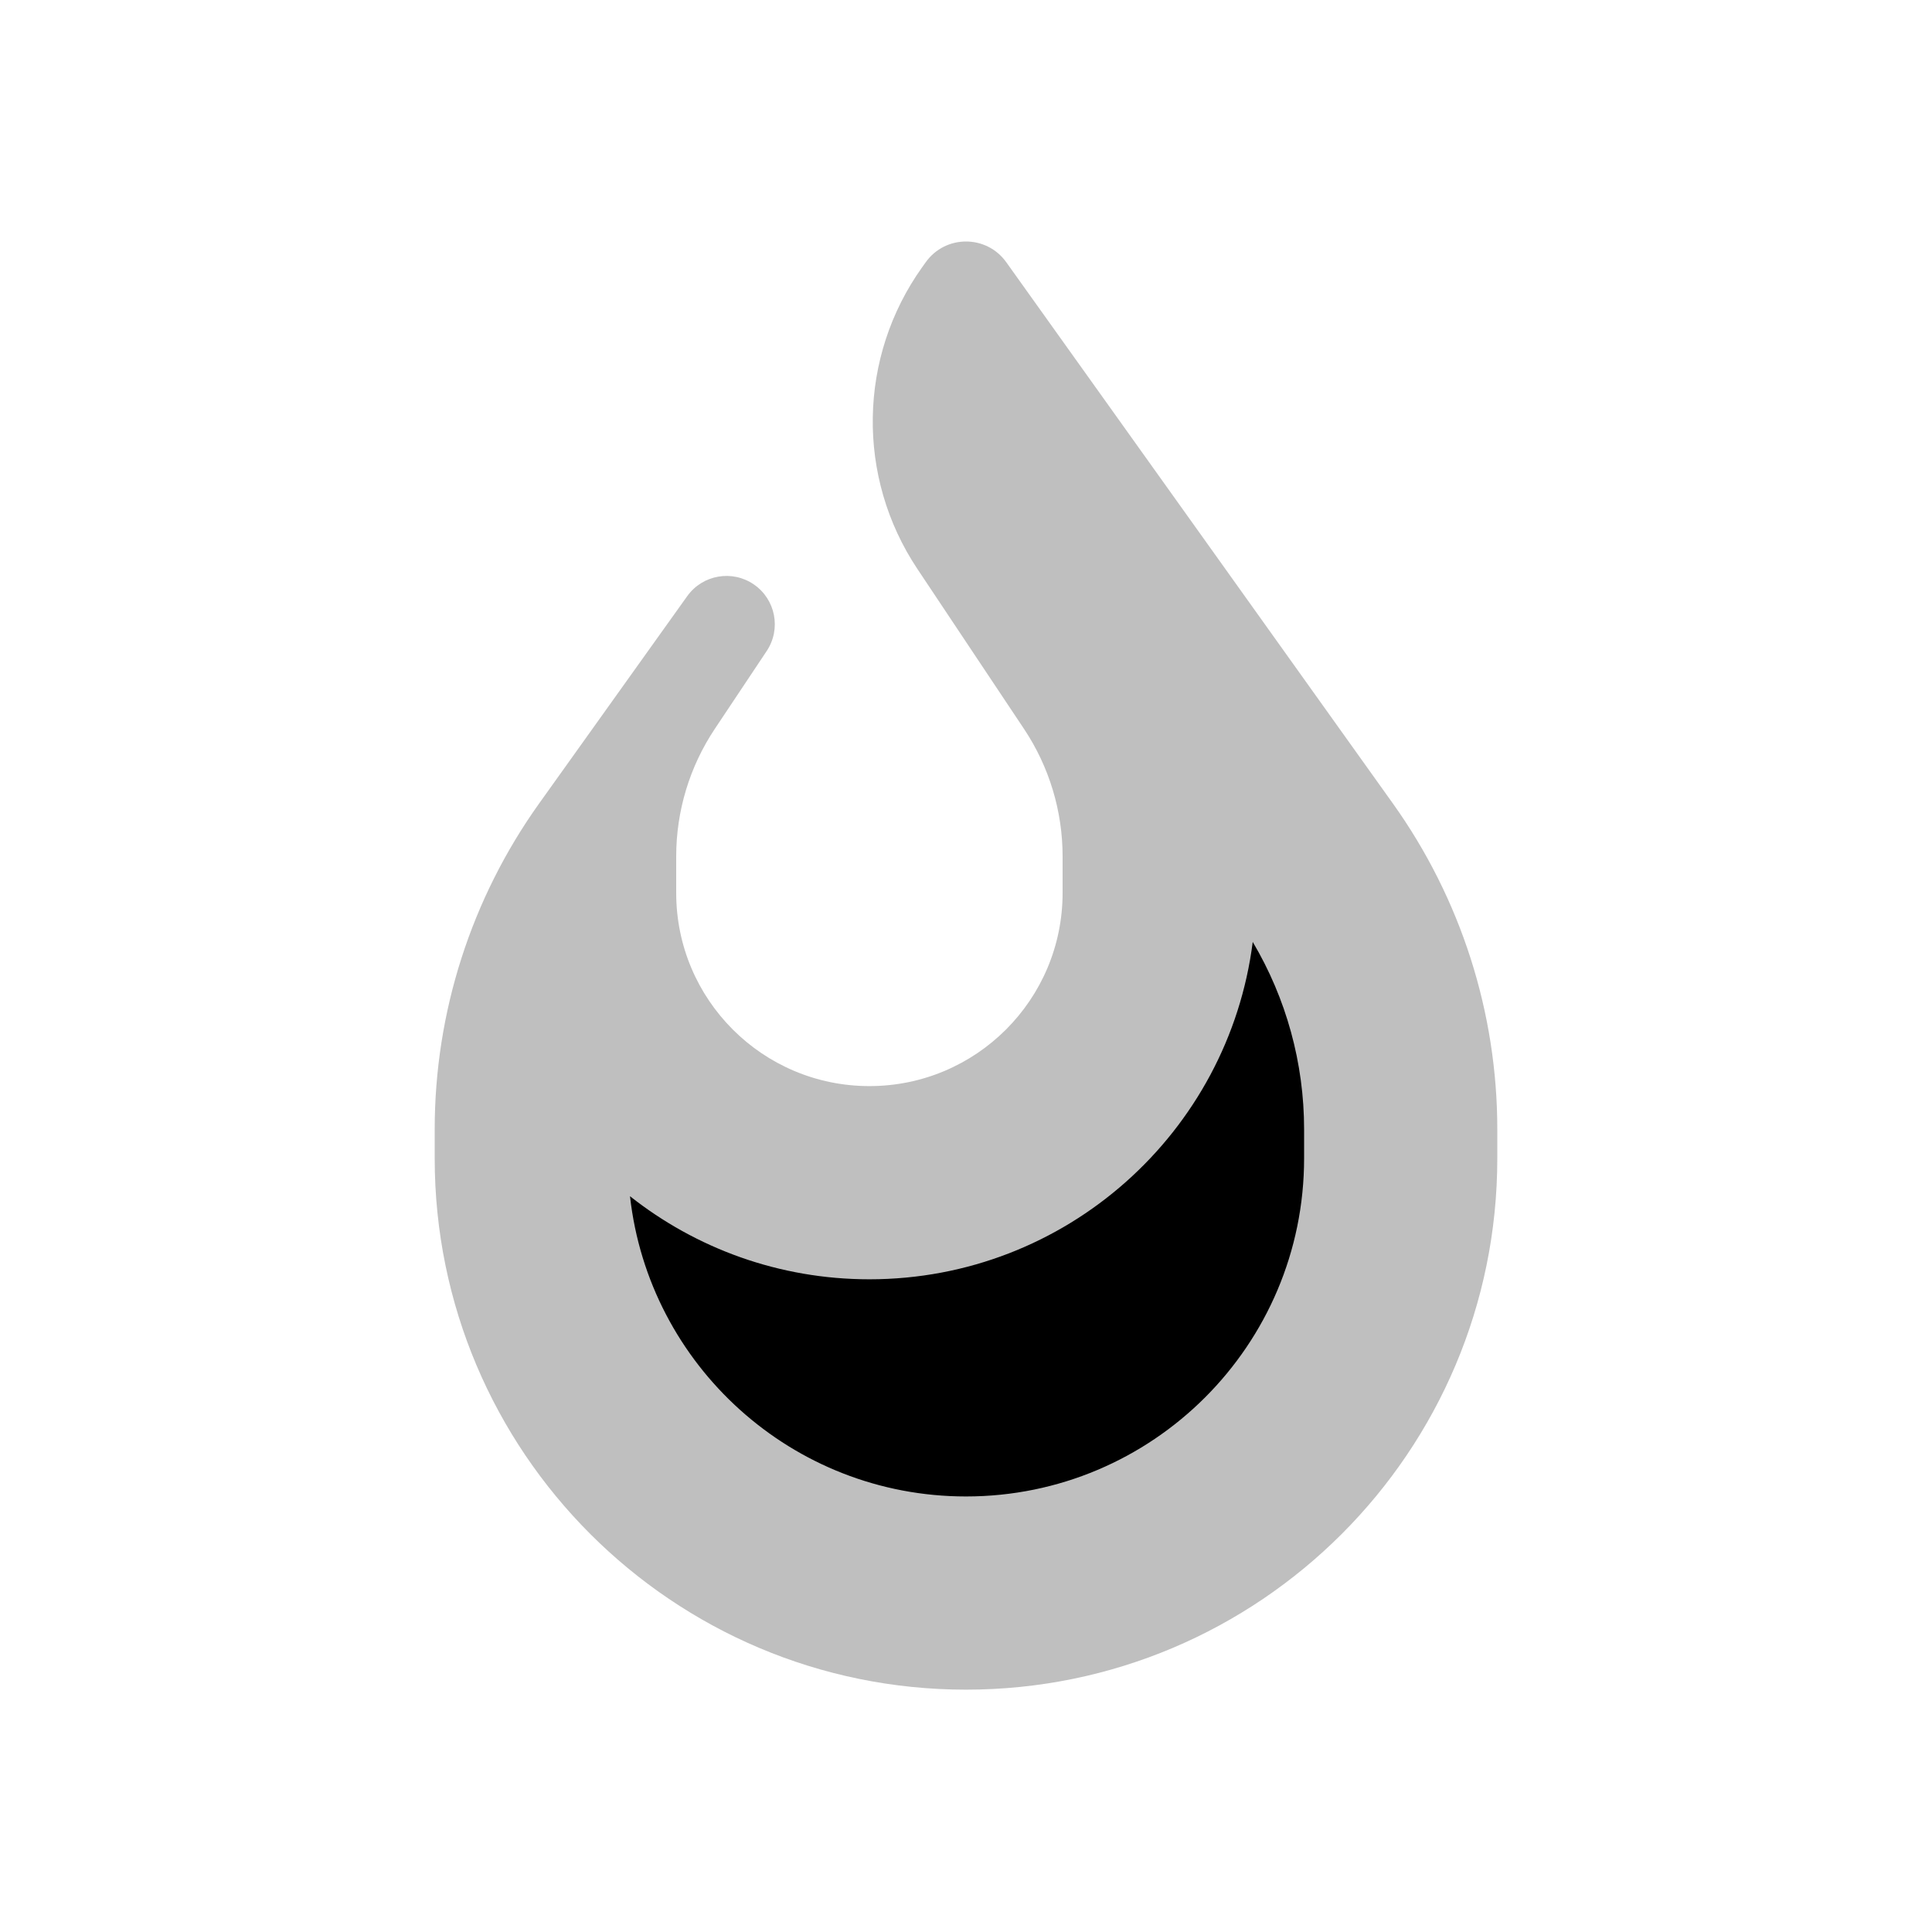 <svg viewBox="0 0 80 80" fill="none">
  <g opacity="0.25">
    <path fill-rule="evenodd" clip-rule="evenodd" d="M40 67.965C51.046 67.965 60 59.011 60 47.965V46.76C60 42.341 58.619 38.032 56.05 34.435L40.039 12.02C40.02 11.993 39.98 11.993 39.961 12.02L39.815 12.225C37.641 15.267 37.576 19.337 39.65 22.448L44.066 29.073C45.327 30.964 46 33.186 46 35.459V36.973C46 42.496 41.523 46.973 36 46.973C30.477 46.973 26 42.496 26 36.973V35.459C26 33.186 26.673 30.964 27.934 29.073L30.083 25.849L23.95 34.435C21.381 38.032 20 42.341 20 46.76V47.965C20 59.011 28.954 67.965 40 67.965Z" fill="currentColor" />
    <path d="M56.05 34.435L54.423 35.598L56.05 34.435ZM40.039 12.02L38.412 13.183L38.412 13.183L40.039 12.02ZM39.961 12.02L41.588 13.183L41.588 13.183L39.961 12.02ZM44.066 29.073L45.73 27.963V27.963L44.066 29.073ZM27.934 29.073L29.598 30.182L27.934 29.073ZM30.083 25.849L31.747 26.958C32.353 26.049 32.118 24.823 31.219 24.203C30.321 23.582 29.09 23.797 28.456 24.686L30.083 25.849ZM23.95 34.435L22.322 33.273H22.322L23.95 34.435ZM39.65 22.448L41.314 21.339L39.65 22.448ZM58 47.965C58 57.906 49.941 65.965 40 65.965V69.965C52.15 69.965 62 60.115 62 47.965H58ZM58 46.76V47.965H62V46.76H58ZM54.423 35.598C56.749 38.855 58 42.758 58 46.76H62C62 41.924 60.489 37.209 57.678 33.273L54.423 35.598ZM38.412 13.183L54.423 35.598L57.678 33.273L41.667 10.858L38.412 13.183ZM41.588 13.183C40.81 14.272 39.19 14.272 38.412 13.183L41.667 10.858C40.85 9.714 39.15 9.714 38.333 10.858L41.588 13.183ZM41.442 13.387L41.588 13.183L38.333 10.858L38.187 11.062L41.442 13.387ZM37.986 23.557L42.402 30.182L45.73 27.963L41.314 21.339L37.986 23.557ZM42.402 30.182C43.444 31.745 44 33.581 44 35.459H48C48 32.791 47.21 30.183 45.73 27.963L42.402 30.182ZM44 35.459V36.973H48V35.459H44ZM44 36.973C44 41.392 40.418 44.973 36 44.973V48.973C42.627 48.973 48 43.601 48 36.973H44ZM36 44.973C31.582 44.973 28 41.392 28 36.973H24C24 43.601 29.373 48.973 36 48.973V44.973ZM28 36.973V35.459H24V36.973H28ZM28 35.459C28 33.581 28.556 31.745 29.598 30.182L26.27 27.963C24.79 30.183 24 32.791 24 35.459H28ZM29.598 30.182L31.747 26.958L28.419 24.739L26.27 27.963L29.598 30.182ZM25.577 35.598L31.711 27.011L28.456 24.686L22.322 33.273L25.577 35.598ZM22 46.76C22 42.758 23.251 38.855 25.577 35.598L22.322 33.273C19.511 37.209 18 41.924 18 46.76H22ZM22 47.965V46.76H18V47.965H22ZM40 65.965C30.059 65.965 22 57.906 22 47.965H18C18 60.115 27.85 69.965 40 69.965V65.965ZM38.187 11.062C35.531 14.781 35.451 19.755 37.986 23.557L41.314 21.339C39.701 18.919 39.752 15.754 41.442 13.387L38.187 11.062Z" fill="currentColor" />
  </g>
  <path d="M36 52.973C44.149 52.973 50.875 46.881 51.873 39.003C53.261 41.344 54 44.022 54 46.76V47.965C54 55.697 47.732 61.965 40 61.965C32.798 61.965 26.866 56.527 26.087 49.533C28.813 51.687 32.256 52.973 36 52.973Z" fill="currentColor" />
</svg>
